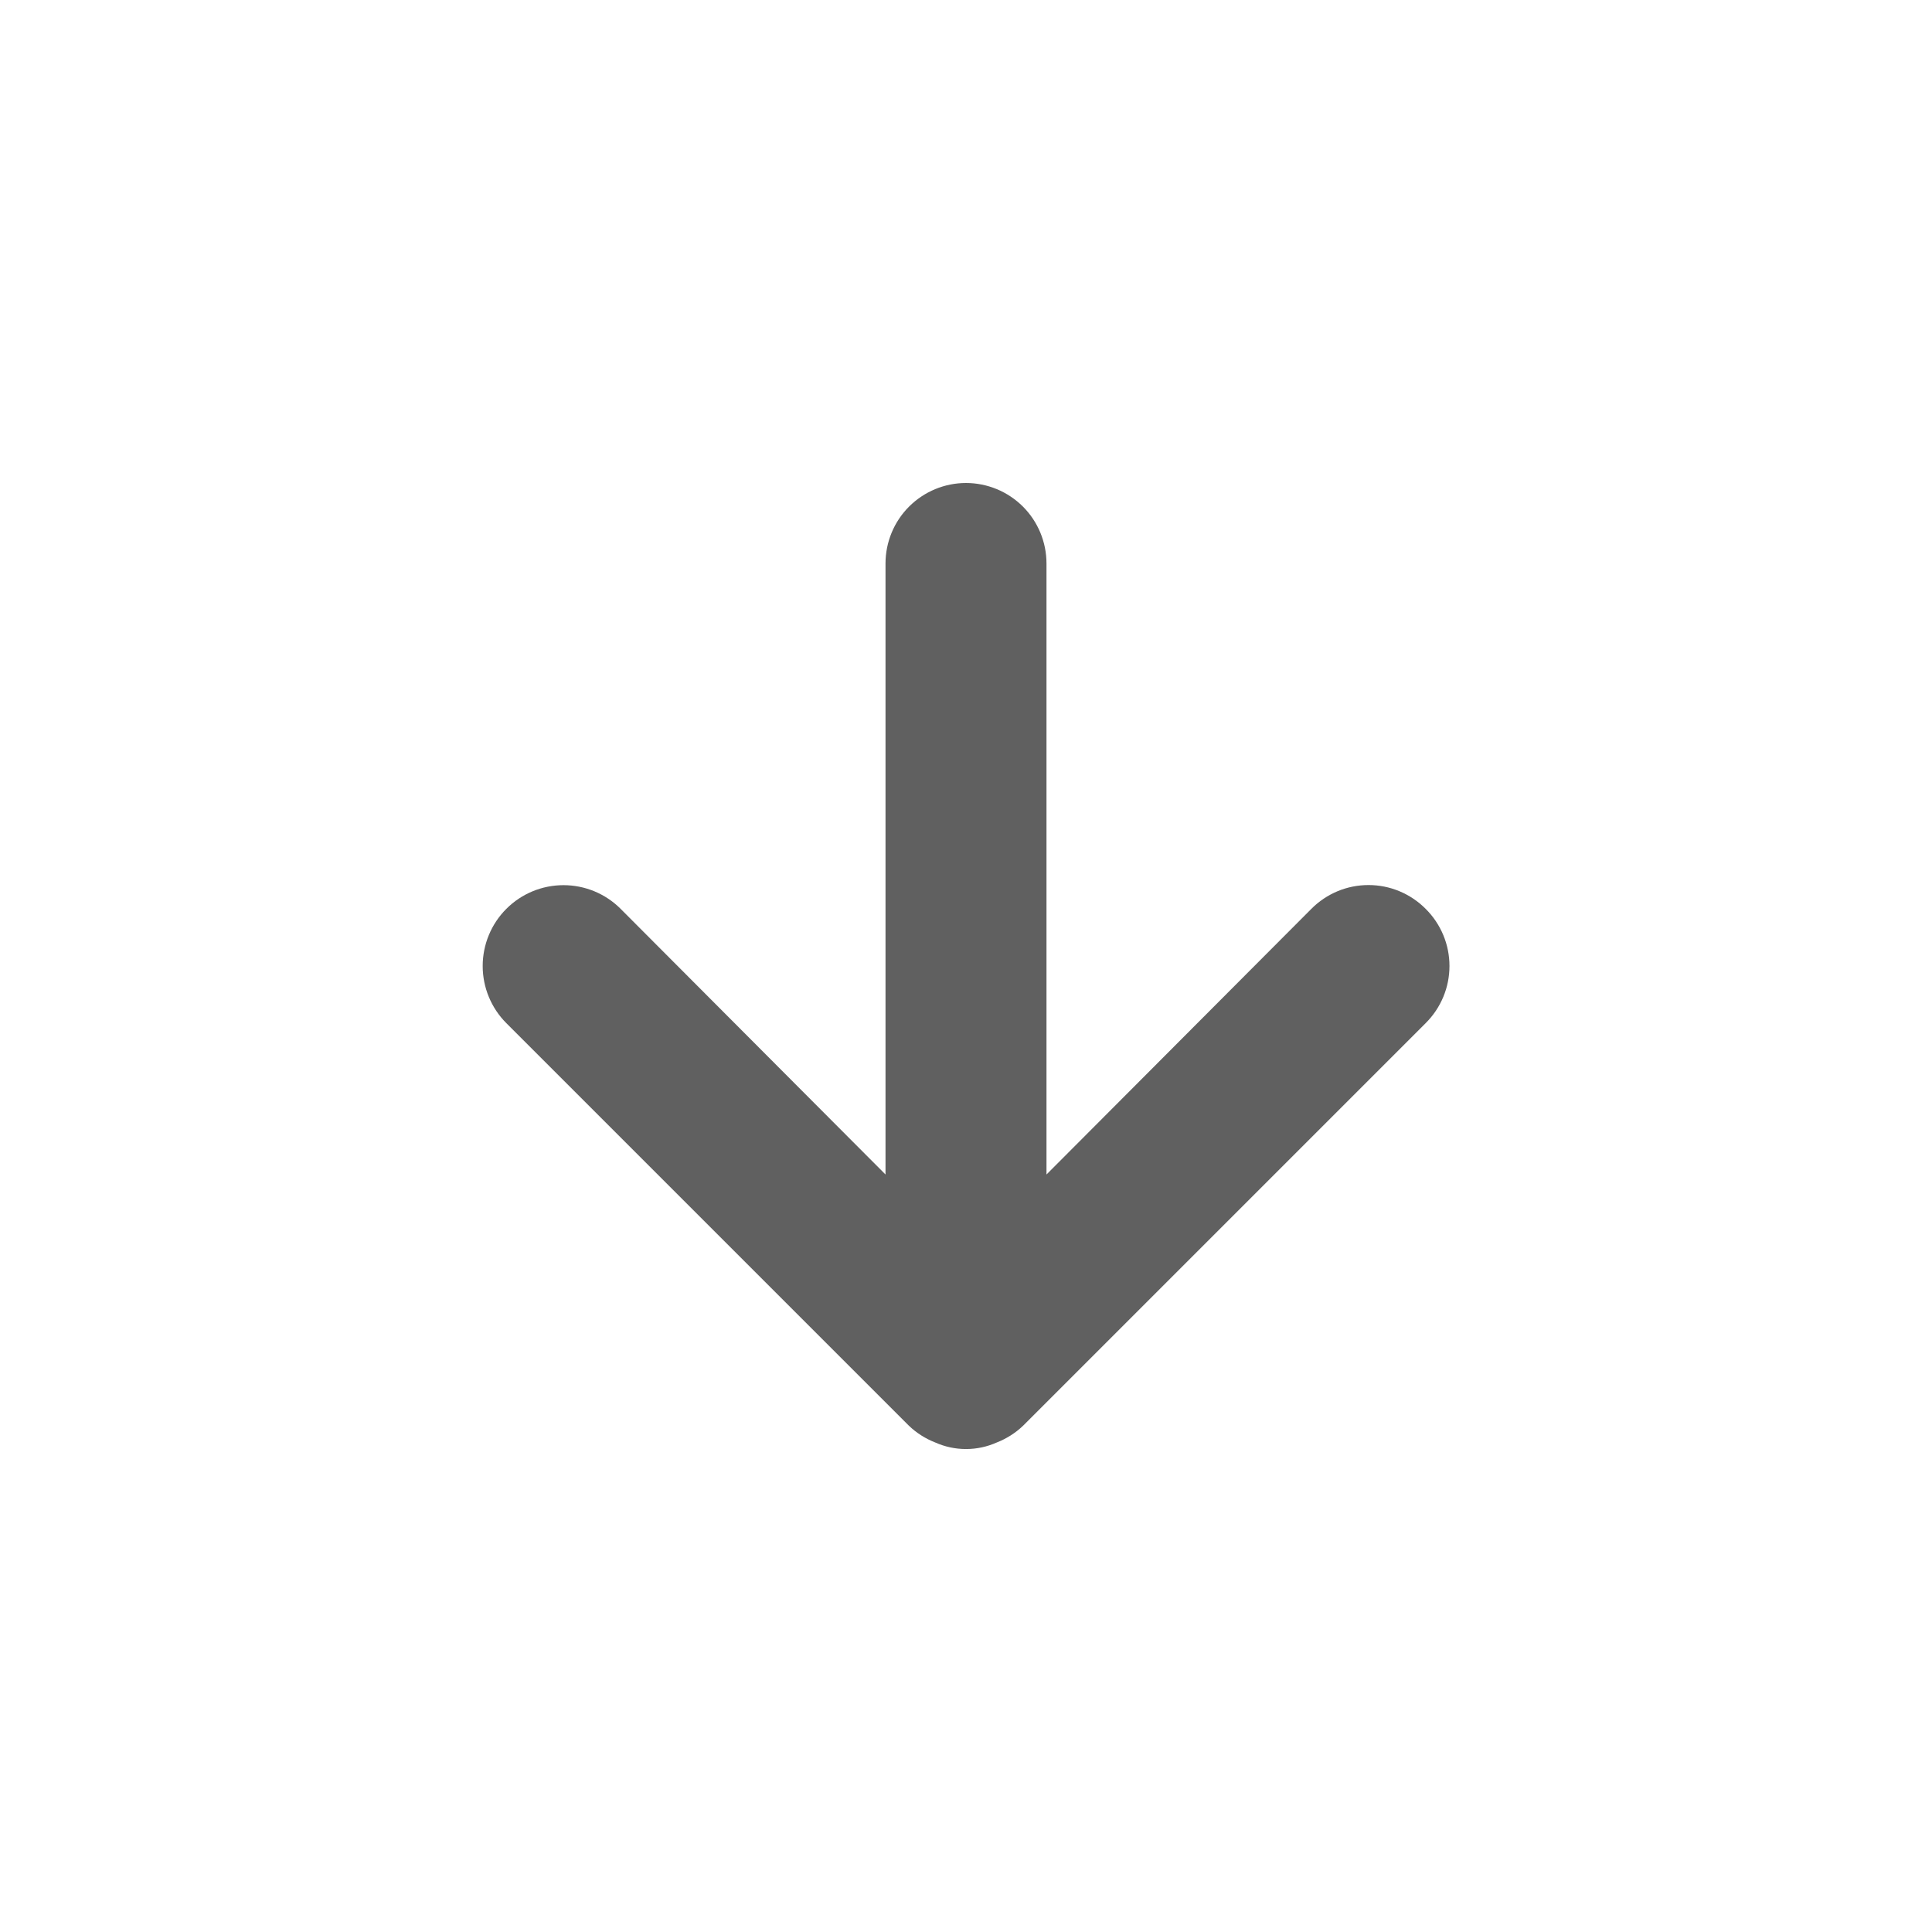 <svg width="50" height="50" viewBox="0 0 50 50" fill="none" xmlns="http://www.w3.org/2000/svg">
<path d="M36.896 23.521C36.702 23.326 36.472 23.171 36.218 23.065C35.964 22.959 35.692 22.905 35.417 22.905C35.142 22.905 34.869 22.959 34.615 23.065C34.362 23.171 34.131 23.326 33.938 23.521L27.083 30.396V14.583C27.083 14.031 26.864 13.501 26.473 13.11C26.082 12.72 25.552 12.5 25 12.5C24.447 12.5 23.918 12.72 23.527 13.11C23.136 13.501 22.917 14.031 22.917 14.583V30.396L16.062 23.521C15.67 23.128 15.138 22.908 14.583 22.908C14.028 22.908 13.496 23.128 13.104 23.521C12.712 23.913 12.492 24.445 12.492 25C12.492 25.555 12.712 26.087 13.104 26.479L23.521 36.896C23.719 37.086 23.953 37.234 24.208 37.333C24.458 37.444 24.727 37.501 25 37.501C25.273 37.501 25.542 37.444 25.792 37.333C26.047 37.234 26.281 37.086 26.479 36.896L36.896 26.479C37.091 26.285 37.246 26.055 37.352 25.801C37.458 25.547 37.512 25.275 37.512 25C37.512 24.725 37.458 24.453 37.352 24.199C37.246 23.945 37.091 23.715 36.896 23.521Z" fill="#0B0B0B" fill-opacity="0.65"/>
</svg>
